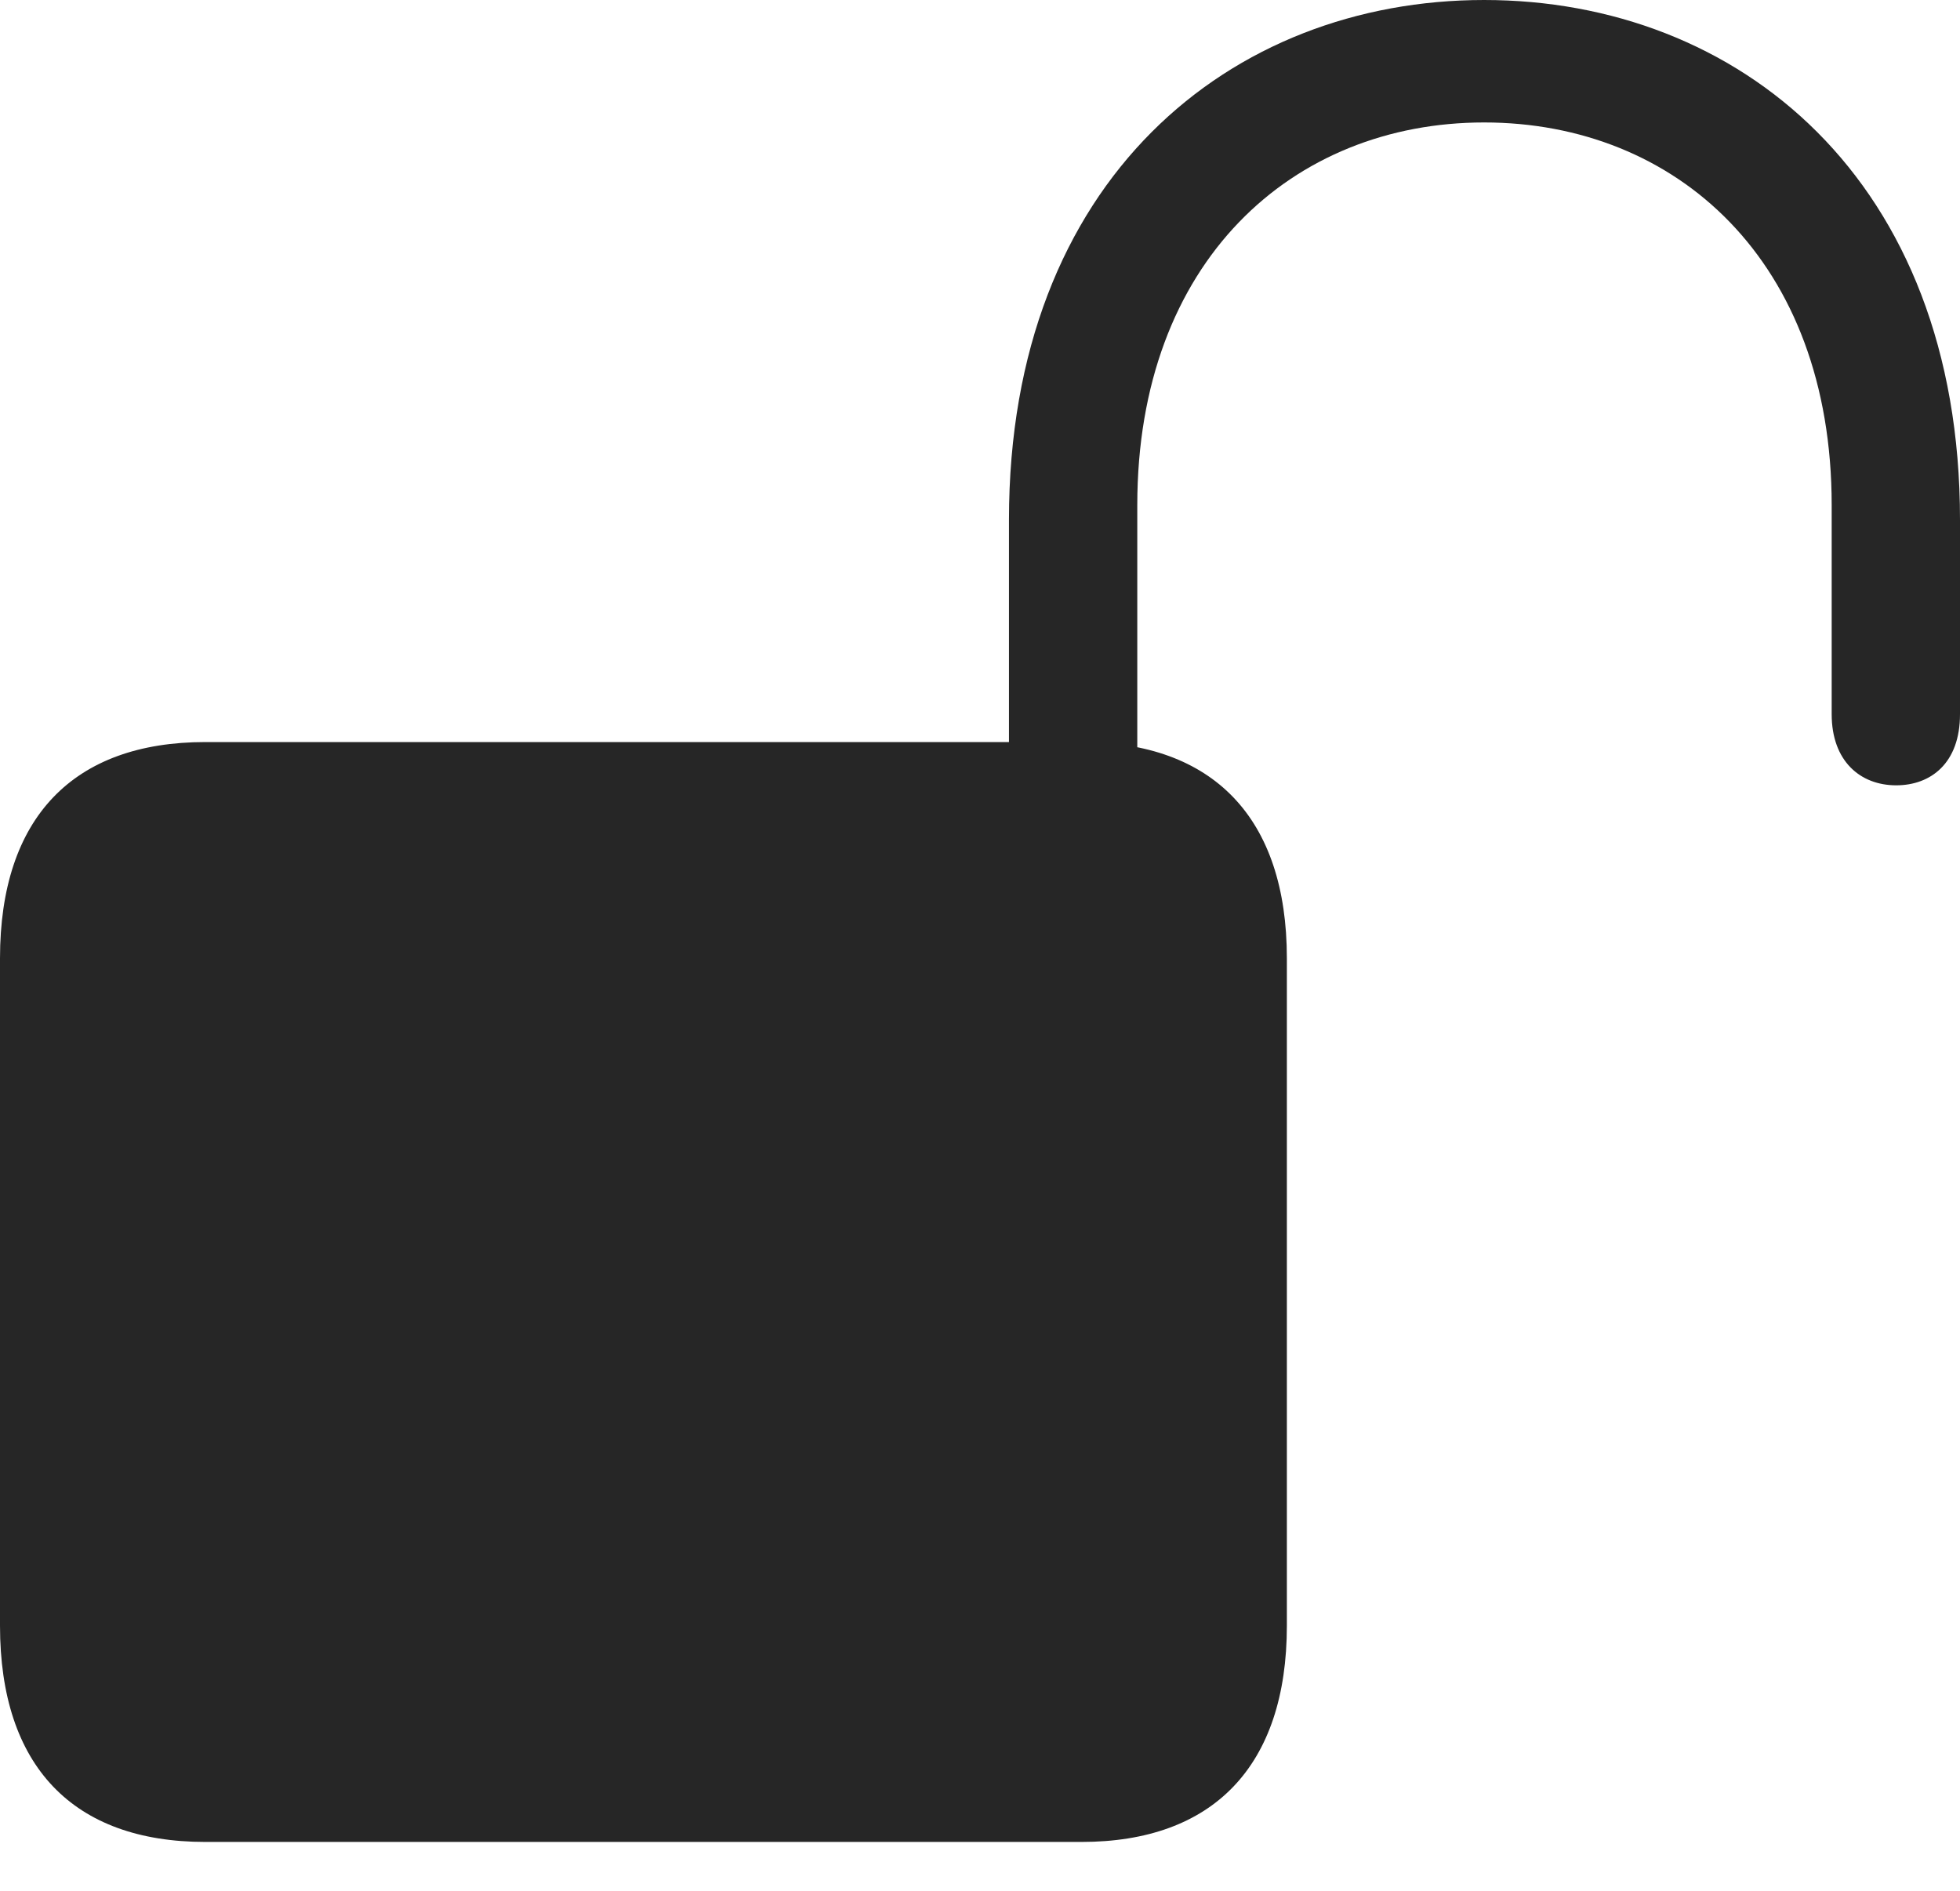 <?xml version="1.0" encoding="UTF-8"?>
<!--Generator: Apple Native CoreSVG 326-->
<!DOCTYPE svg
PUBLIC "-//W3C//DTD SVG 1.1//EN"
       "http://www.w3.org/Graphics/SVG/1.1/DTD/svg11.dtd">
<svg version="1.1" xmlns="http://www.w3.org/2000/svg" xmlns:xlink="http://www.w3.org/1999/xlink" viewBox="0 0 668.25 644.75">
 <g>
  <rect height="644.75" opacity="0" width="668.25" x="0" y="0"/>
  <path d="M70 628L368.75 628C413.5 628 438.75 602.25 438.75 554.25L438.75 326.75C438.75 278.75 413.5 253 368.75 253L70 253C25 253 0 278.75 0 326.75L0 554.25C0 602.25 25 628 70 628ZM344 274.25L387.75 274.25L387.75 172.25C387.75 89 440.75 41.75 506 41.75C571.5 41.75 624.5 89 624.5 172.25L624.5 243.5C624.5 259.5 634.25 267.75 646.5 267.75C658.25 267.75 668.25 260.25 668.25 243.5L668.25 177.25C668.25 61 592.5 0 506 0C419.75 0 344 61 344 177.25Z" fill="black" fill-opacity="0.85"/>
 </g>
</svg>
